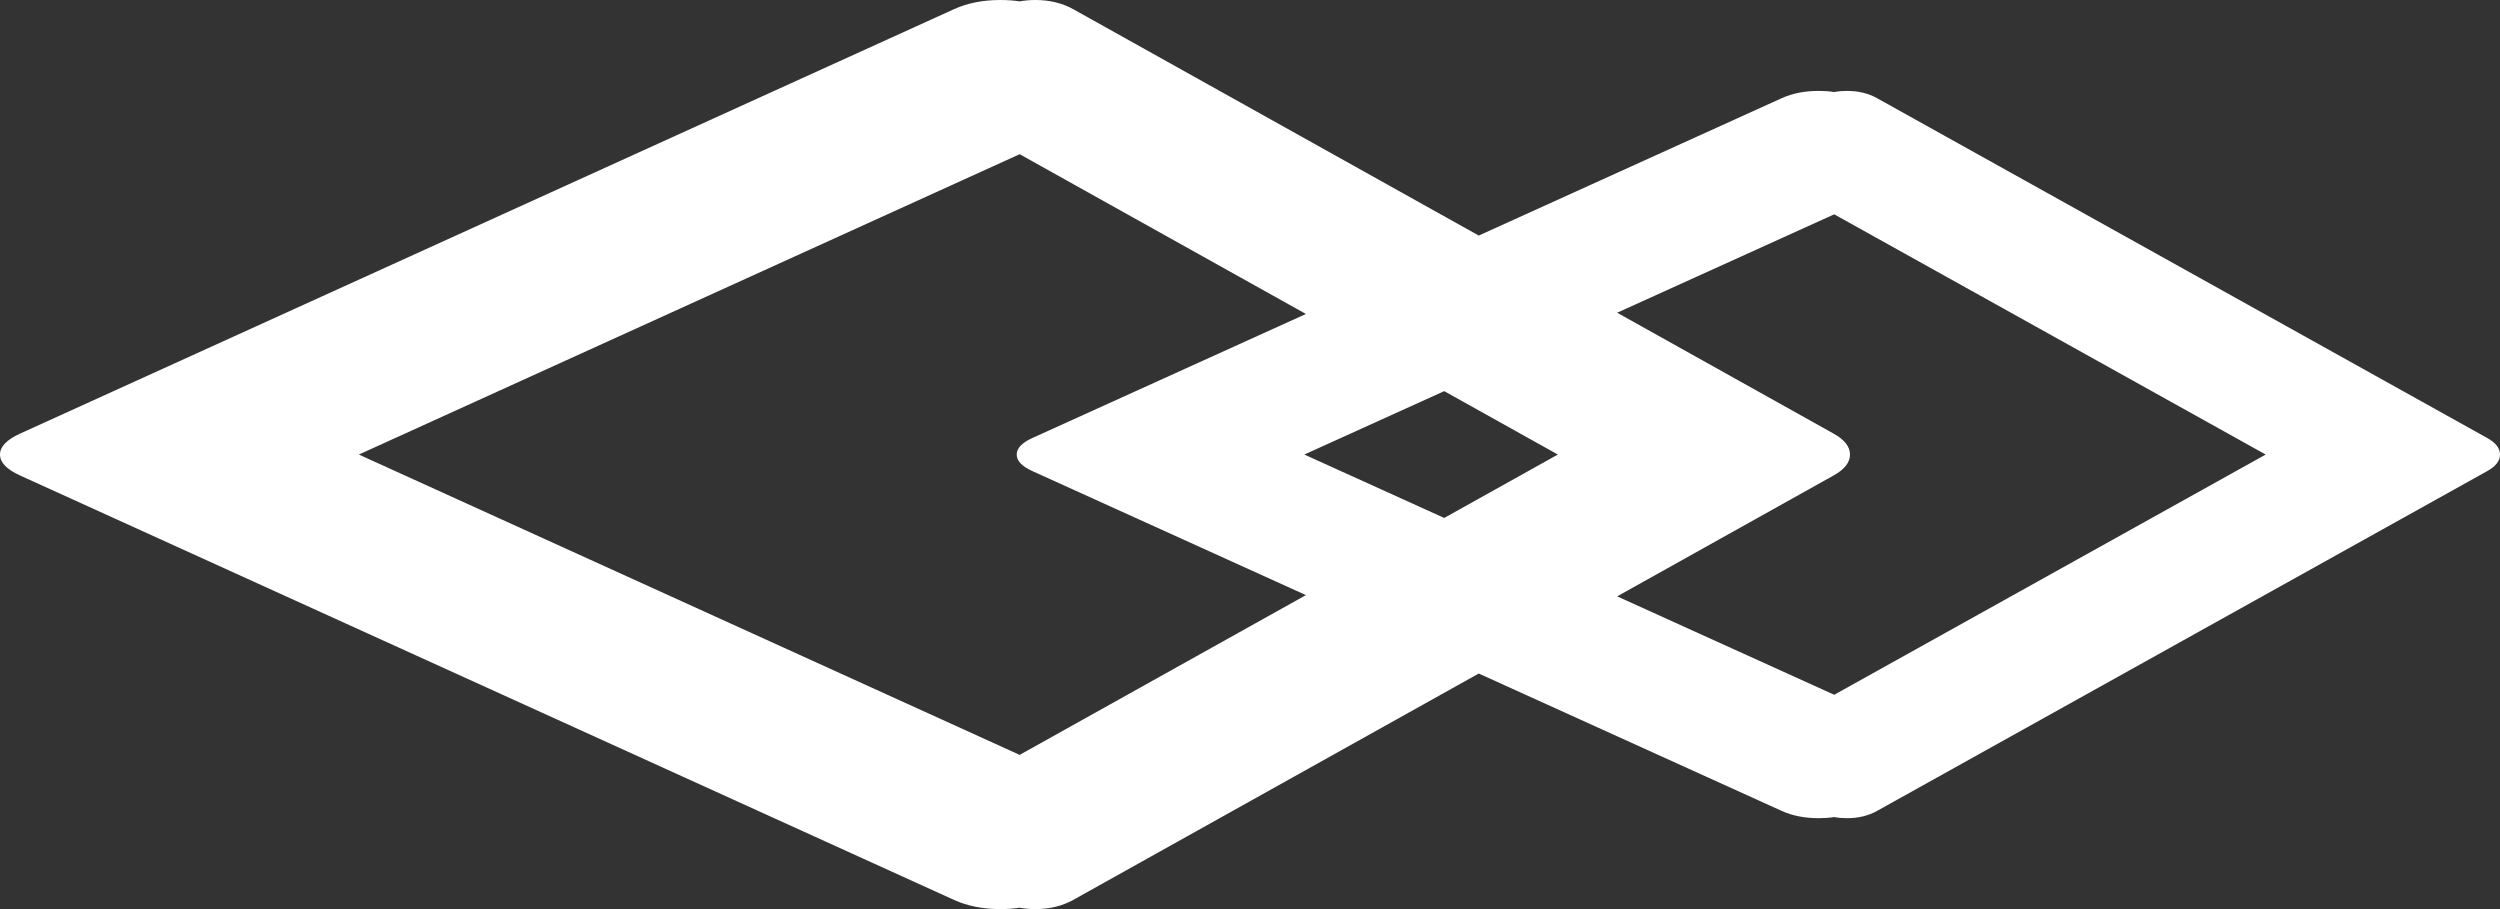 ﻿<?xml version="1.0" encoding="utf-8"?>
<svg version="1.1" xmlns:xlink="http://www.w3.org/1999/xlink" width="22px" height="8px" xmlns="http://www.w3.org/2000/svg">
  <rect width="100%" height="100%" fill="#333333" stroke="none"/>
  <g transform="matrix(1 0 0 1 -174 -3388 )">
    <path d="M 9.443 0.08  L 13.013 2.073  L 15.679 0.864  C 15.774 0.821  15.882 0.8  16.005 0.8  C 16.052 0.8  16.098 0.803  16.141 0.81  C 16.177 0.803  16.214 0.8  16.253 0.8  C 16.353 0.8  16.441 0.821  16.518 0.864  L 21.885 3.853  C 21.962 3.895  22 3.944  22 4  C 22 4.056  21.962 4.105  21.885 4.147  L 16.518 7.136  C 16.441 7.179  16.353 7.2  16.253 7.2  C 16.214 7.2  16.177 7.197  16.141 7.19  C 16.098 7.197  16.052 7.2  16.005 7.2  C 15.882 7.2  15.774 7.179  15.679 7.136  L 13.013 5.927  L 9.443 7.92  C 9.347 7.973  9.237 8  9.112 8  C 9.064 8  9.017 7.996  8.973 7.988  C 8.919 7.996  8.862 8  8.803 8  C 8.65 8  8.514 7.973  8.397 7.92  L 0.176 4.184  C 0.059 4.131  0 4.069  0 4  C 0 3.931  0.059 3.869  0.176 3.816  L 8.397 0.08  C 8.514 0.027  8.65 0  8.803 0  C 8.862 0  8.919 0.004  8.973 0.012  C 9.017 0.004  9.064 0  9.112 0  C 9.237 0  9.347 0.027  9.443 0.08  Z M 8.973 6.643  L 11.492 5.237  L 9.088 4.147  C 8.994 4.105  8.947 4.056  8.947 4  C 8.947 3.944  8.994 3.895  9.088 3.853  L 11.492 2.763  L 8.973 1.357  L 3.158 4  L 8.973 6.643  Z M 16.141 1.886  L 14.231 2.752  L 16.136 3.816  C 16.232 3.869  16.28 3.931  16.28 4  C 16.28 4.069  16.232 4.131  16.136 4.184  L 14.231 5.248  L 16.141 6.114  L 19.938 4  L 16.141 1.886  Z M 13.709 4  L 12.709 3.442  L 11.478 4  L 12.709 4.558  L 13.709 4  Z " fill-rule="nonzero" fill="#ffffff" stroke="none" transform="matrix(1 0 0 1 174 3388 )" />
  </g>
</svg>